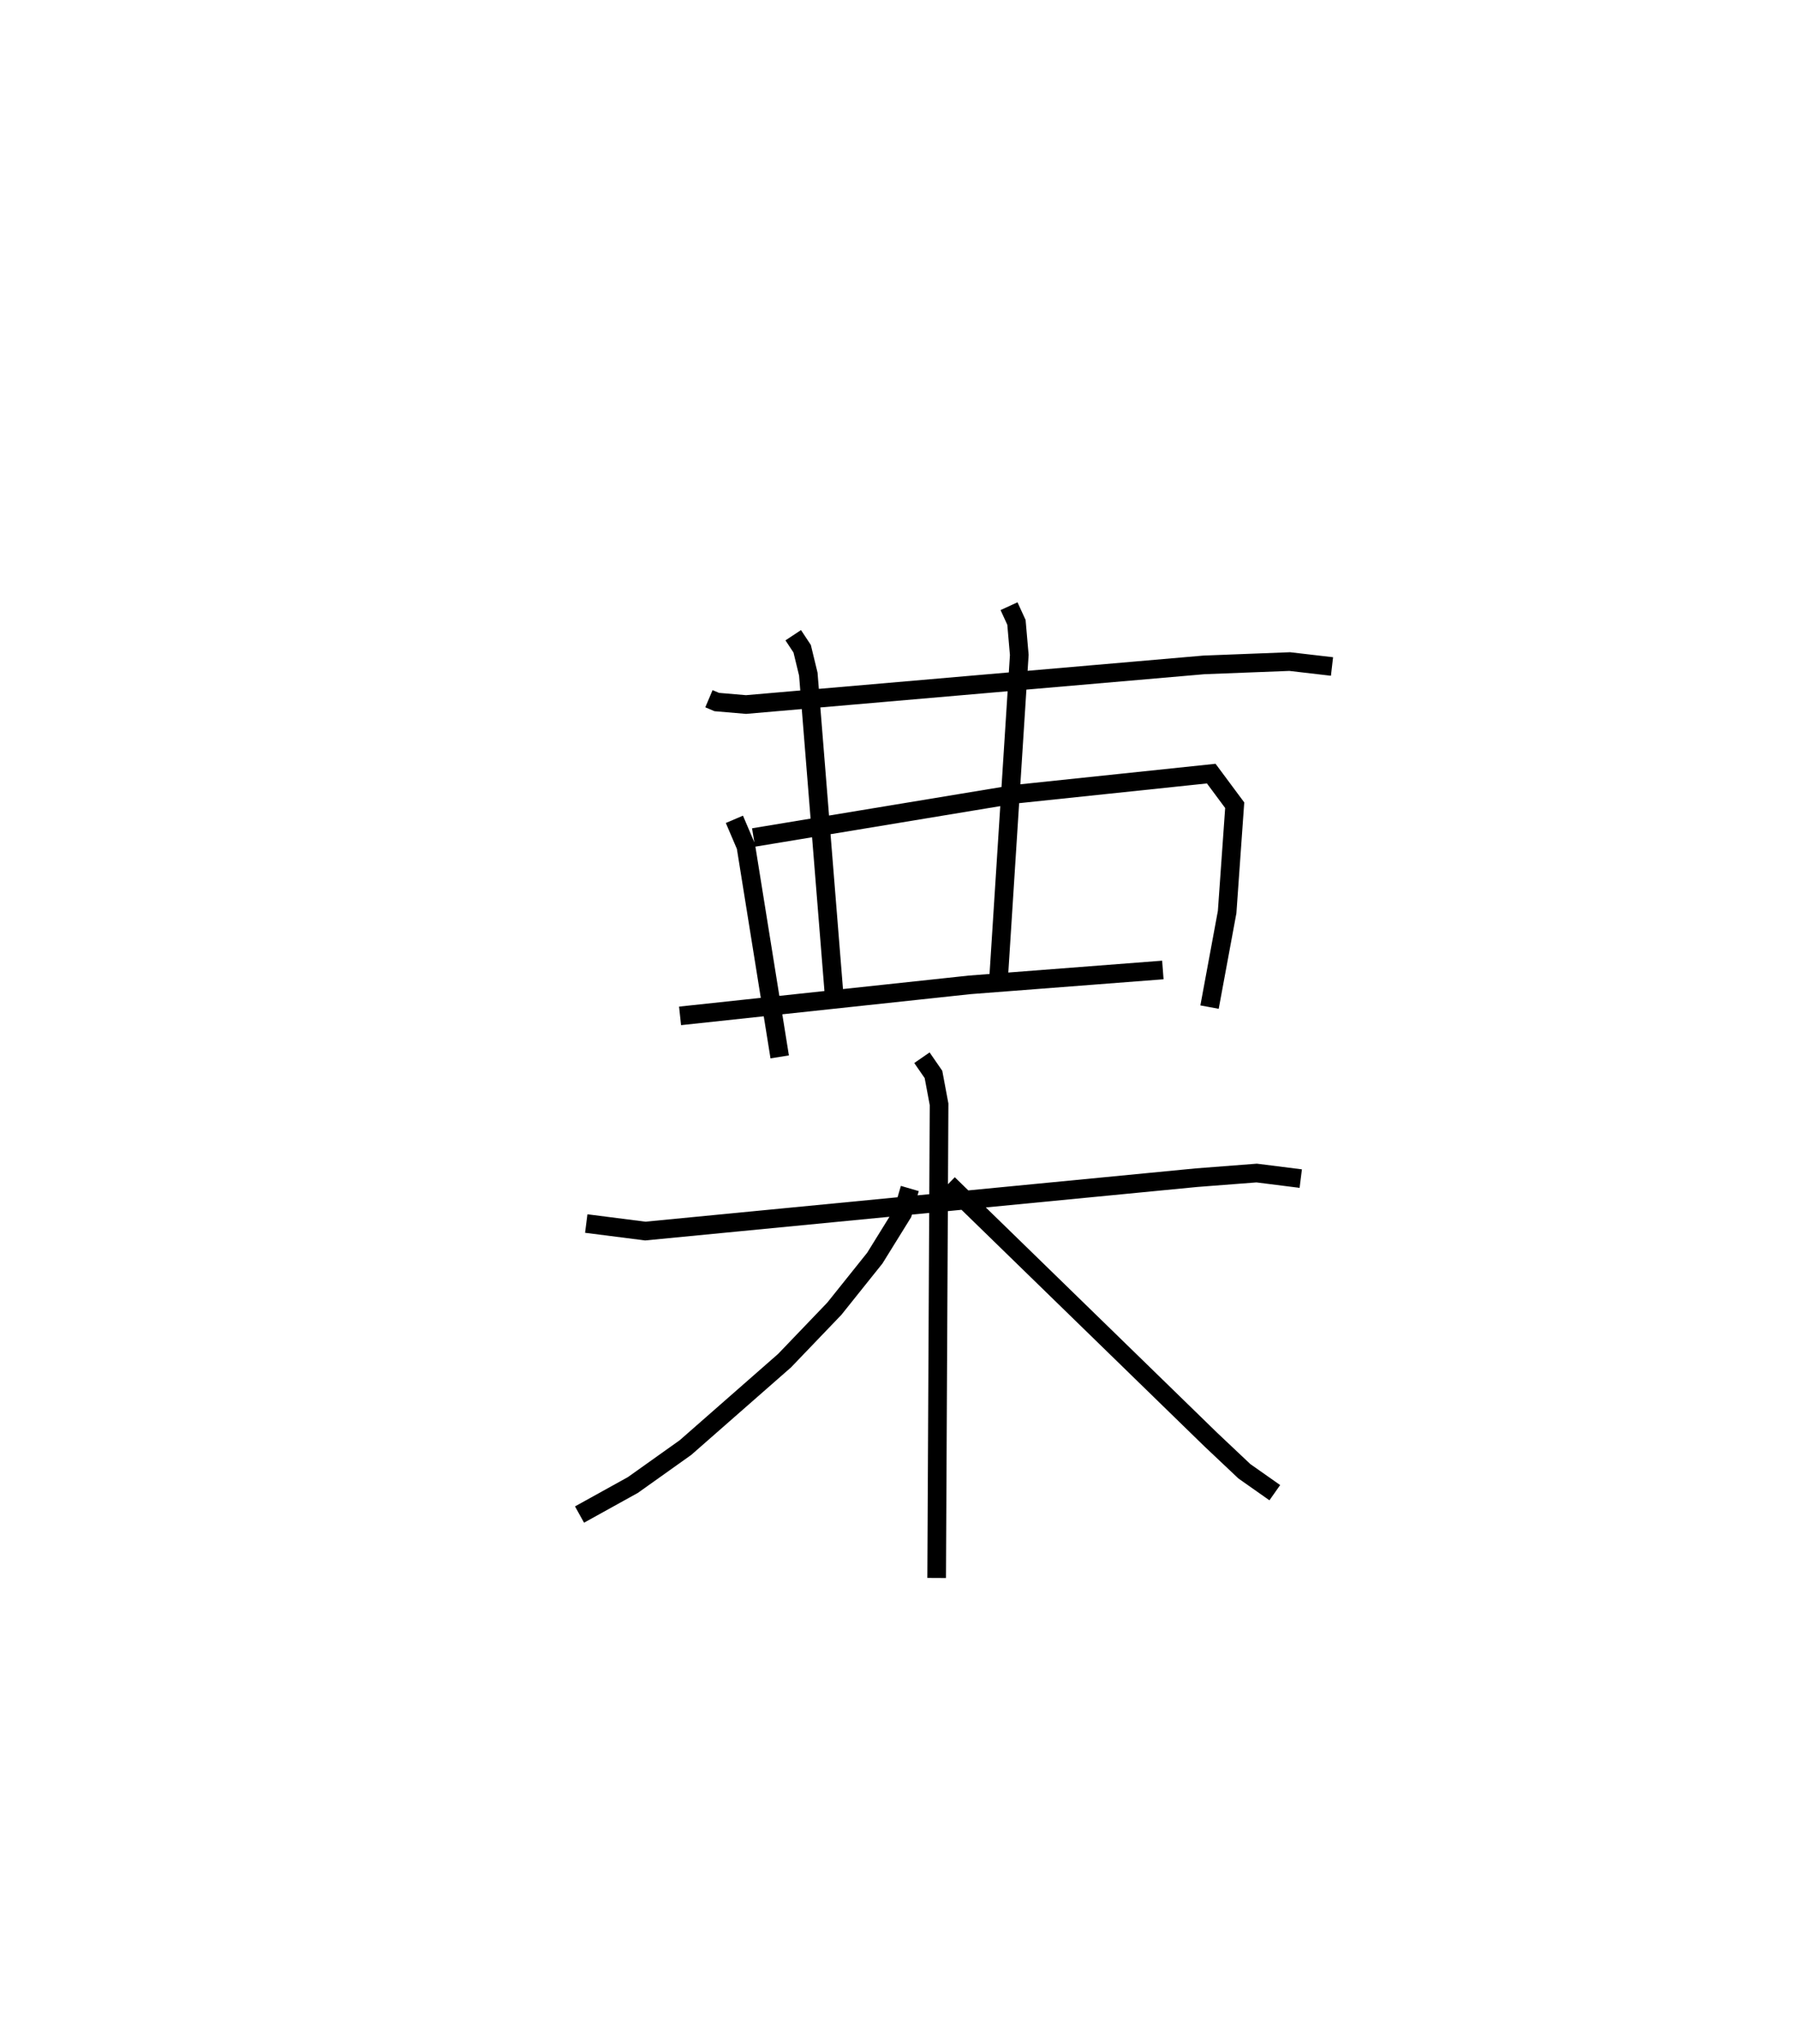 <?xml version="1.0" encoding="utf-8" ?>
<svg baseProfile="full" height="109.636" version="1.1" width="96.467" xmlns="http://www.w3.org/2000/svg" xmlns:ev="http://www.w3.org/2001/xml-events" xmlns:xlink="http://www.w3.org/1999/xlink"><defs /><rect fill="white" height="109.636" width="96.467" x="0" y="0" /><path d="M25,25 m0.0,0.0 m13.036,12.474 l0.42,0.178 1.57,0.134 l24.57,-2.126 4.601,-0.178 l2.268,0.264 m-32.063,8.197 l0.618,1.447 1.813,11.294 m-1.402,-11.767 l14.027,-2.32 10.528,-1.106 l1.259,1.695 -0.406,5.729 l-0.944,5.099 m-22.336,-19.945 l0.479,0.725 0.33,1.361 l1.401,17.419 m9.368,-21.062 l0.398,0.867 0.152,1.748 l-1.106,17.294 m-17.094,2.064 l15.54,-1.664 10.363,-0.798 m-30.936,13.599 l3.167,0.404 29.57,-2.863 l3.232,-0.249 2.366,0.298 m-20.325,-6.483 l0.619,0.896 0.301,1.603 l-0.13,25.404 m-1.439,-20.889 l-0.388,1.329 -1.491,2.405 l-2.171,2.713 -2.672,2.787 l-5.315,4.661 -2.822,2.007 l-2.863,1.585 m19.785,-17.733 l14.078,13.706 1.809,1.707 l1.631,1.147 " fill="none" stroke="black" stroke-width="1" /></svg>